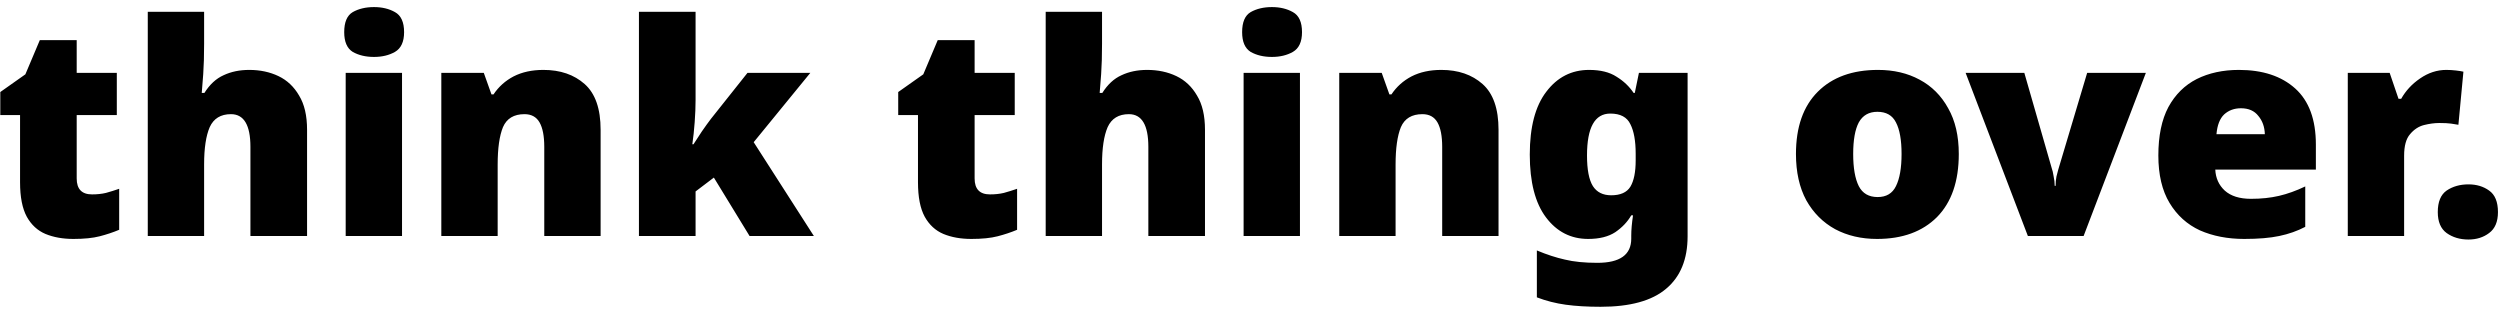 <svg width="339" height="42" viewBox="0 0 339 42" fill="none" xmlns="http://www.w3.org/2000/svg">
<path d="M12.48 26.36C13.173 26.36 13.8 26.293 14.36 26.16C14.947 26 15.547 25.813 16.16 25.6V31.16C15.333 31.507 14.453 31.8 13.52 32.04C12.587 32.28 11.4 32.4 9.96 32.4C8.52 32.4 7.253 32.173 6.16 31.72C5.093 31.267 4.253 30.493 3.64 29.4C3.027 28.28 2.72 26.72 2.72 24.72V15.6H0.04V12.48L3.44 10.08L5.4 5.44H10.4V9.88H15.84V15.6H10.4V24.2C10.4 25.64 11.093 26.36 12.48 26.36ZM27.678 5.92C27.678 7.547 27.638 8.92 27.558 10.04C27.478 11.16 27.412 12.013 27.358 12.6H27.718C28.438 11.453 29.305 10.653 30.318 10.2C31.332 9.72 32.492 9.48 33.798 9.48C35.265 9.48 36.585 9.76 37.758 10.32C38.932 10.88 39.865 11.76 40.558 12.96C41.278 14.133 41.638 15.68 41.638 17.6V32H33.958V19.92C33.958 16.96 33.078 15.48 31.318 15.48C29.932 15.48 28.972 16.067 28.438 17.24C27.932 18.413 27.678 20.093 27.678 22.28V32H20.038V1.6H27.678V5.92ZM50.715 0.96C51.809 0.96 52.755 1.187 53.555 1.64C54.382 2.093 54.795 3 54.795 4.36C54.795 5.667 54.382 6.56 53.555 7.04C52.755 7.493 51.809 7.72 50.715 7.72C49.595 7.72 48.635 7.493 47.835 7.04C47.062 6.56 46.675 5.667 46.675 4.36C46.675 3 47.062 2.093 47.835 1.64C48.635 1.187 49.595 0.96 50.715 0.96ZM54.515 9.88V32H46.875V9.88H54.515ZM73.683 9.48C75.977 9.48 77.843 10.12 79.283 11.4C80.723 12.68 81.443 14.747 81.443 17.6V32H73.803V19.92C73.803 18.453 73.59 17.347 73.163 16.6C72.737 15.853 72.056 15.48 71.123 15.48C69.683 15.48 68.71 16.067 68.203 17.24C67.723 18.413 67.483 20.107 67.483 22.32V32H59.843V9.88H65.603L66.643 12.8H66.923C67.617 11.76 68.523 10.947 69.643 10.36C70.79 9.773 72.136 9.48 73.683 9.48ZM94.32 13.56C94.32 14.467 94.28 15.467 94.2 16.56C94.12 17.653 94.013 18.653 93.88 19.56H94.04C94.333 19.107 94.707 18.533 95.16 17.84C95.64 17.147 96.053 16.573 96.4 16.12L101.36 9.88H109.88L102.2 19.28L110.36 32H101.64L96.8 24.08L94.32 25.96V32H86.64V1.6H94.32V13.56ZM134.238 26.36C134.931 26.36 135.558 26.293 136.118 26.16C136.704 26 137.304 25.813 137.918 25.6V31.16C137.091 31.507 136.211 31.8 135.278 32.04C134.344 32.28 133.158 32.4 131.718 32.4C130.278 32.4 129.011 32.173 127.918 31.72C126.851 31.267 126.011 30.493 125.398 29.4C124.784 28.28 124.478 26.72 124.478 24.72V15.6H121.798V12.48L125.198 10.08L127.158 5.44H132.158V9.88H137.598V15.6H132.158V24.2C132.158 25.64 132.851 26.36 134.238 26.36ZM149.436 5.92C149.436 7.547 149.396 8.92 149.316 10.04C149.236 11.16 149.17 12.013 149.116 12.6H149.476C150.196 11.453 151.063 10.653 152.076 10.2C153.09 9.72 154.25 9.48 155.556 9.48C157.023 9.48 158.343 9.76 159.516 10.32C160.69 10.88 161.623 11.76 162.316 12.96C163.036 14.133 163.396 15.68 163.396 17.6V32H155.716V19.92C155.716 16.96 154.836 15.48 153.076 15.48C151.69 15.48 150.73 16.067 150.196 17.24C149.69 18.413 149.436 20.093 149.436 22.28V32H141.796V1.6H149.436V5.92ZM172.473 0.96C173.566 0.96 174.513 1.187 175.313 1.64C176.14 2.093 176.553 3 176.553 4.36C176.553 5.667 176.14 6.56 175.313 7.04C174.513 7.493 173.566 7.72 172.473 7.72C171.353 7.72 170.393 7.493 169.593 7.04C168.82 6.56 168.433 5.667 168.433 4.36C168.433 3 168.82 2.093 169.593 1.64C170.393 1.187 171.353 0.96 172.473 0.96ZM176.273 9.88V32H168.633V9.88H176.273ZM195.441 9.48C197.734 9.48 199.601 10.12 201.041 11.4C202.481 12.68 203.201 14.747 203.201 17.6V32H195.561V19.92C195.561 18.453 195.348 17.347 194.921 16.6C194.494 15.853 193.814 15.48 192.881 15.48C191.441 15.48 190.468 16.067 189.961 17.24C189.481 18.413 189.241 20.107 189.241 22.32V32H181.601V9.88H187.361L188.401 12.8H188.681C189.374 11.76 190.281 10.947 191.401 10.36C192.548 9.773 193.894 9.48 195.441 9.48ZM215.478 9.48C217.024 9.48 218.264 9.787 219.198 10.4C220.158 10.987 220.931 11.72 221.518 12.6H221.678L222.238 9.88H228.838V32.04C228.838 35.16 227.864 37.533 225.918 39.16C223.998 40.787 221.038 41.6 217.038 41.6C215.251 41.6 213.678 41.507 212.318 41.32C210.958 41.133 209.651 40.8 208.398 40.32V33.96C209.731 34.52 210.998 34.933 212.198 35.2C213.398 35.493 214.864 35.64 216.598 35.64C219.664 35.64 221.198 34.547 221.198 32.36V31.96C221.198 31.187 221.278 30.267 221.438 29.2H221.198C220.691 30.08 219.971 30.84 219.038 31.48C218.104 32.093 216.878 32.4 215.358 32.4C213.011 32.4 211.104 31.427 209.638 29.48C208.171 27.533 207.438 24.693 207.438 20.96C207.438 17.227 208.184 14.387 209.678 12.44C211.171 10.467 213.104 9.48 215.478 9.48ZM218.358 15.4C216.251 15.4 215.198 17.293 215.198 21.08C215.198 23 215.464 24.387 215.998 25.24C216.531 26.067 217.358 26.48 218.478 26.48C219.731 26.48 220.598 26.093 221.078 25.32C221.558 24.52 221.798 23.333 221.798 21.76V20.84C221.798 19.107 221.558 17.773 221.078 16.84C220.624 15.88 219.718 15.4 218.358 15.4ZM265.612 20.88C265.612 24.587 264.625 27.44 262.652 29.44C260.678 31.413 257.972 32.4 254.532 32.4C252.398 32.4 250.505 31.96 248.852 31.08C247.198 30.173 245.892 28.867 244.932 27.16C243.998 25.427 243.532 23.333 243.532 20.88C243.532 17.227 244.518 14.413 246.492 12.44C248.465 10.467 251.185 9.48 254.652 9.48C256.785 9.48 258.665 9.92 260.292 10.8C261.945 11.68 263.238 12.973 264.172 14.68C265.132 16.36 265.612 18.427 265.612 20.88ZM251.292 20.88C251.292 22.773 251.545 24.227 252.052 25.24C252.558 26.227 253.412 26.72 254.612 26.72C255.785 26.72 256.612 26.227 257.092 25.24C257.598 24.227 257.852 22.773 257.852 20.88C257.852 18.987 257.598 17.56 257.092 16.6C256.612 15.64 255.772 15.16 254.572 15.16C253.425 15.16 252.585 15.64 252.052 16.6C251.545 17.56 251.292 18.987 251.292 20.88ZM274.979 32L266.539 9.88H274.499L278.259 22.96C278.312 23.067 278.379 23.36 278.459 23.84C278.566 24.32 278.619 24.773 278.619 25.2H278.739C278.739 24.747 278.779 24.32 278.859 23.92C278.966 23.52 279.046 23.213 279.099 23L283.019 9.88H290.979L282.539 32H274.979ZM303.592 9.48C306.819 9.48 309.366 10.32 311.232 12C313.099 13.68 314.032 16.213 314.032 19.6V23H300.392C300.446 24.147 300.872 25.093 301.672 25.84C302.499 26.587 303.686 26.96 305.232 26.96C306.619 26.96 307.886 26.827 309.032 26.56C310.179 26.293 311.366 25.867 312.592 25.28V30.76C311.526 31.32 310.352 31.733 309.072 32C307.819 32.267 306.232 32.4 304.312 32.4C302.072 32.4 300.072 32.013 298.312 31.24C296.579 30.44 295.206 29.2 294.192 27.52C293.179 25.84 292.672 23.693 292.672 21.08C292.672 18.413 293.126 16.227 294.032 14.52C294.966 12.813 296.246 11.547 297.872 10.72C299.526 9.893 301.432 9.48 303.592 9.48ZM303.872 14.68C302.966 14.68 302.206 14.96 301.592 15.52C301.006 16.08 300.659 16.973 300.552 18.2H307.112C307.086 17.213 306.792 16.387 306.232 15.72C305.699 15.027 304.912 14.68 303.872 14.68ZM331.719 9.48C332.145 9.48 332.585 9.507 333.039 9.56C333.492 9.613 333.825 9.667 334.039 9.72L333.359 16.92C333.092 16.867 332.759 16.813 332.359 16.76C331.985 16.707 331.452 16.68 330.759 16.68C330.119 16.68 329.425 16.773 328.679 16.96C327.959 17.147 327.332 17.56 326.799 18.2C326.265 18.813 325.999 19.787 325.999 21.12V32H318.359V9.88H324.039L325.239 13.4H325.599C326.212 12.307 327.065 11.387 328.159 10.64C329.279 9.867 330.465 9.48 331.719 9.48ZM330.563 28.76C330.563 27.373 330.963 26.4 331.763 25.84C332.589 25.28 333.576 25 334.723 25C335.816 25 336.749 25.28 337.523 25.84C338.323 26.4 338.723 27.373 338.723 28.76C338.723 30.067 338.323 31.013 337.523 31.6C336.749 32.187 335.816 32.48 334.723 32.48C333.576 32.48 332.589 32.187 331.763 31.6C330.963 31.013 330.563 30.067 330.563 28.76Z" fill="black"/>
</svg>
